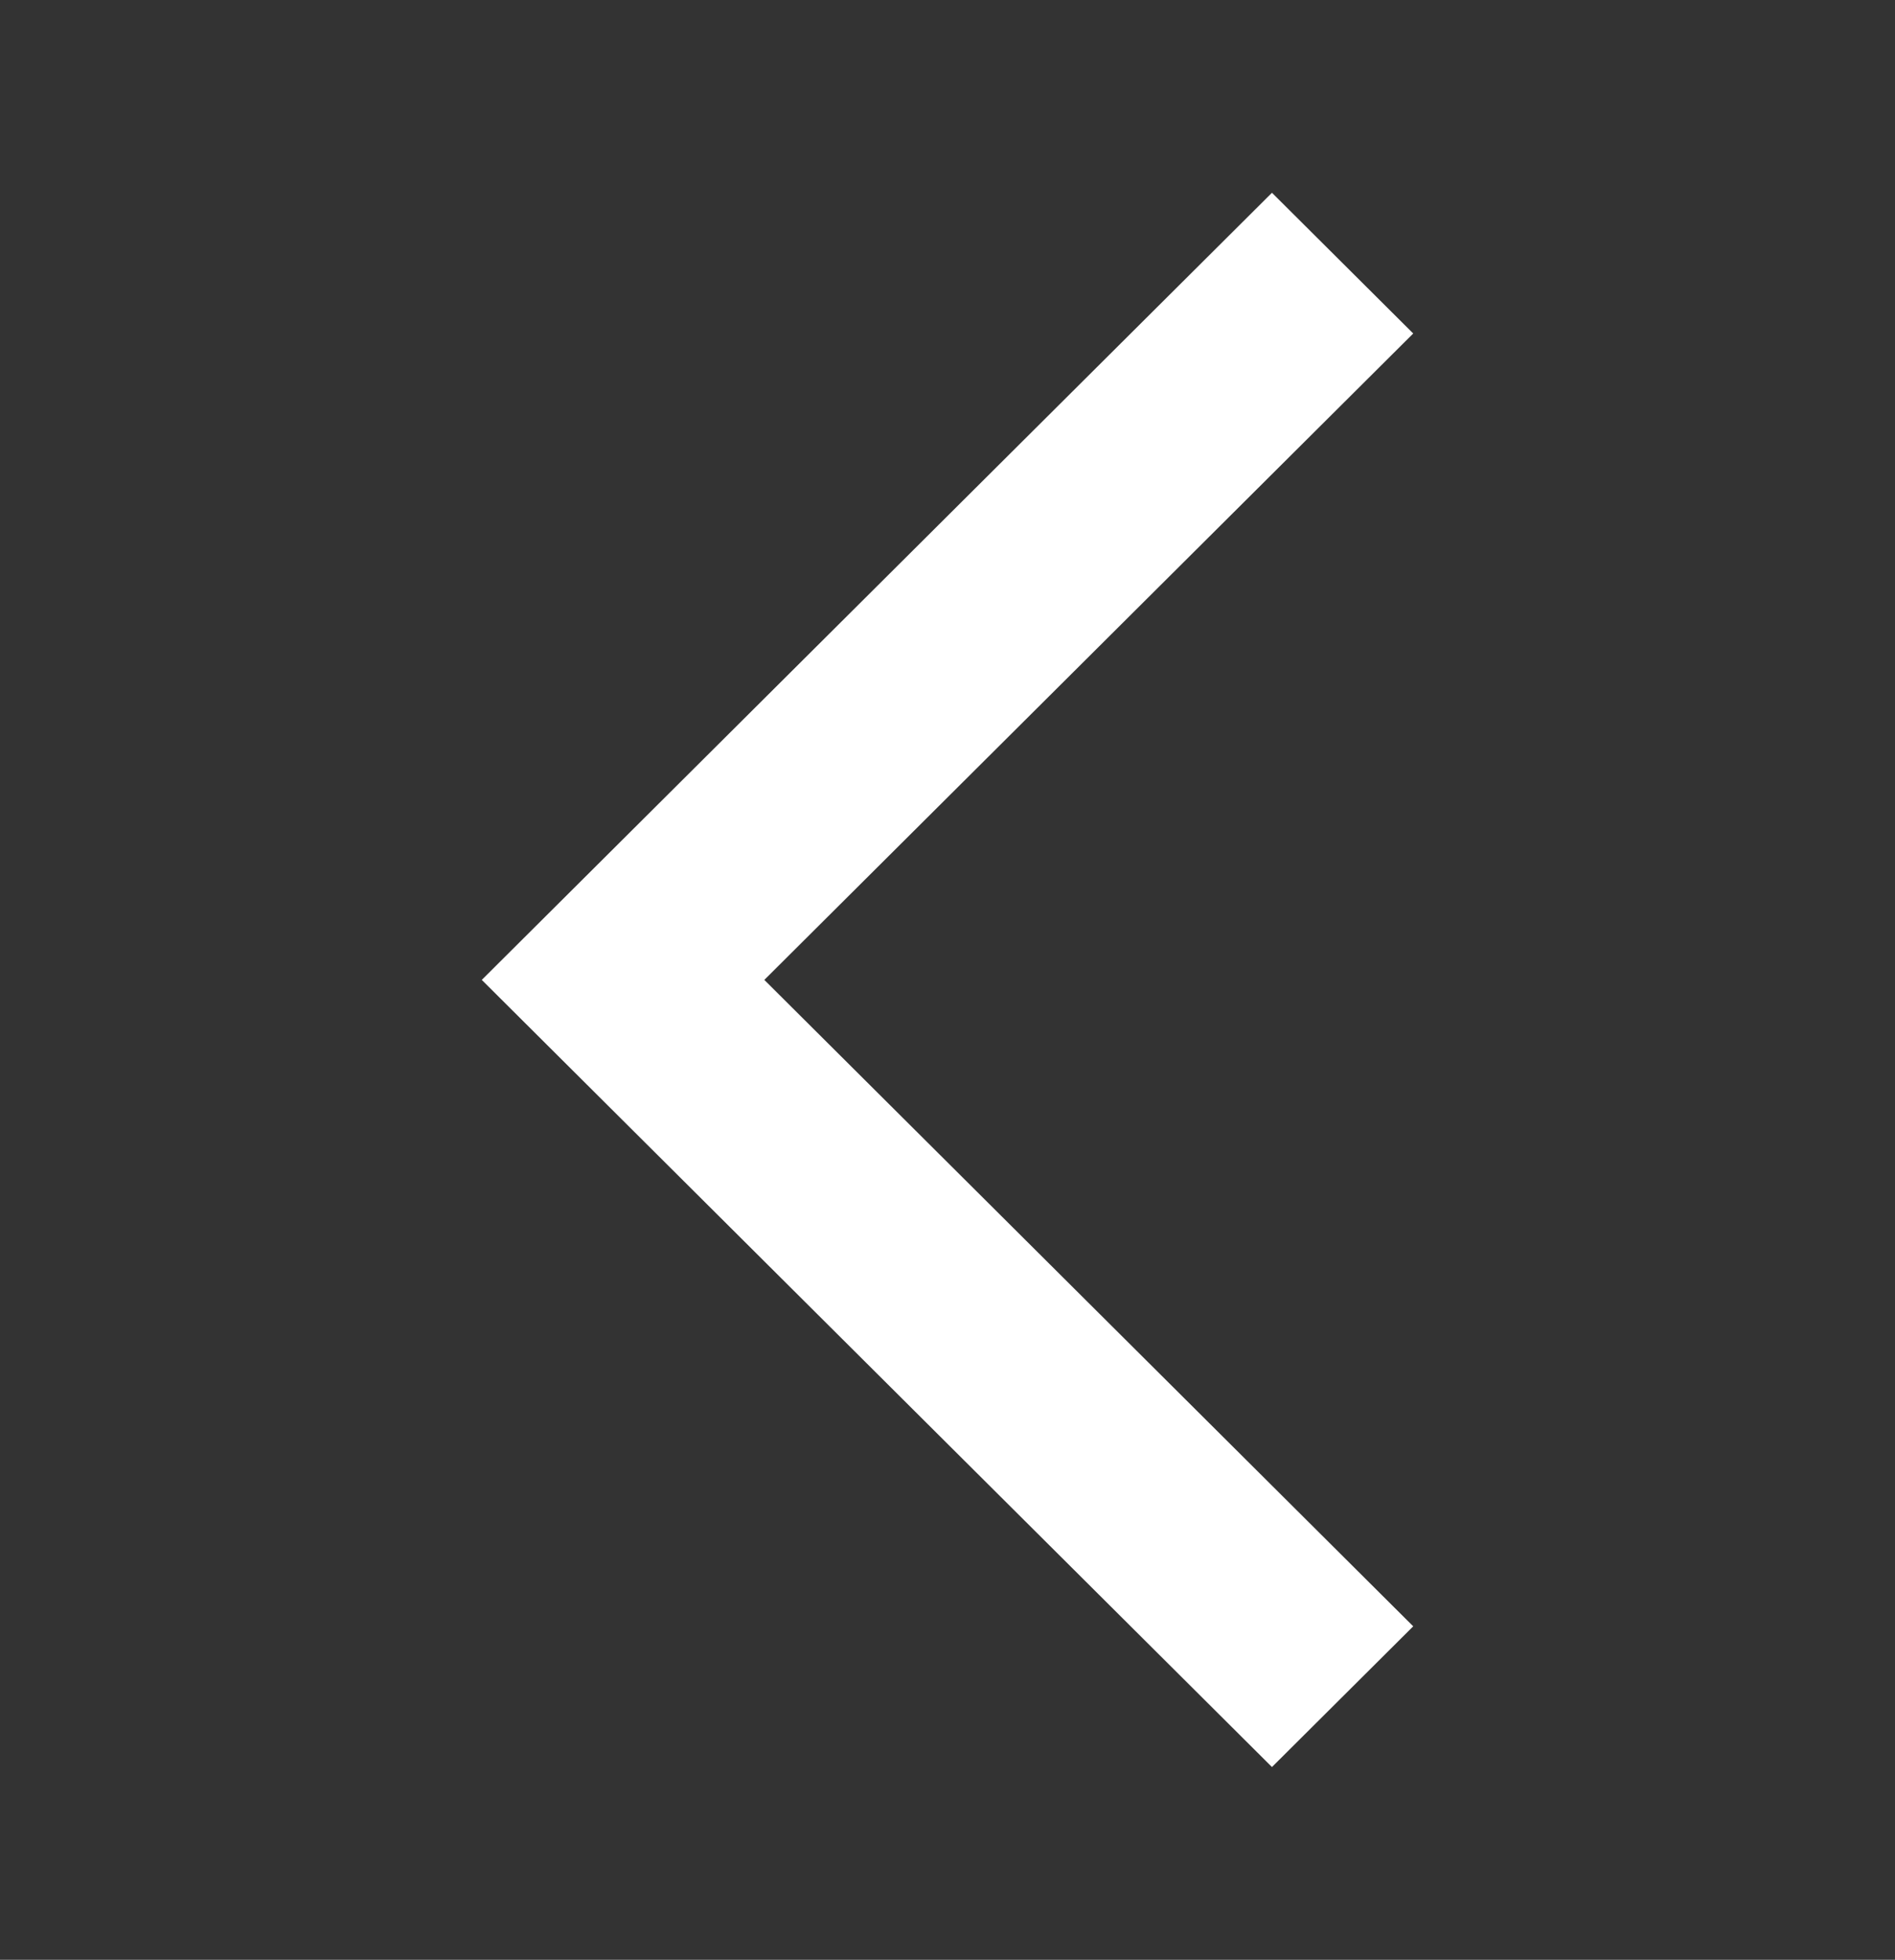 <svg xmlns="http://www.w3.org/2000/svg"  width="59" height="61" viewBox="0 0 59 61">
          <rect x="0" y="0" width="59" height="61" fill="#333333" stroke="none"/>
          <g fill="none" fillRule="evenodd">
            <polygon points="0 0 59 0 59 59 0 59" />
            <polygon
              fill="#FFF"
              fillRule="nonzero"
              points="44 10.38 39.602 6 15 30.5 39.602 55 44 50.62 23.797 30.5"
            />
          </g>
        </svg>